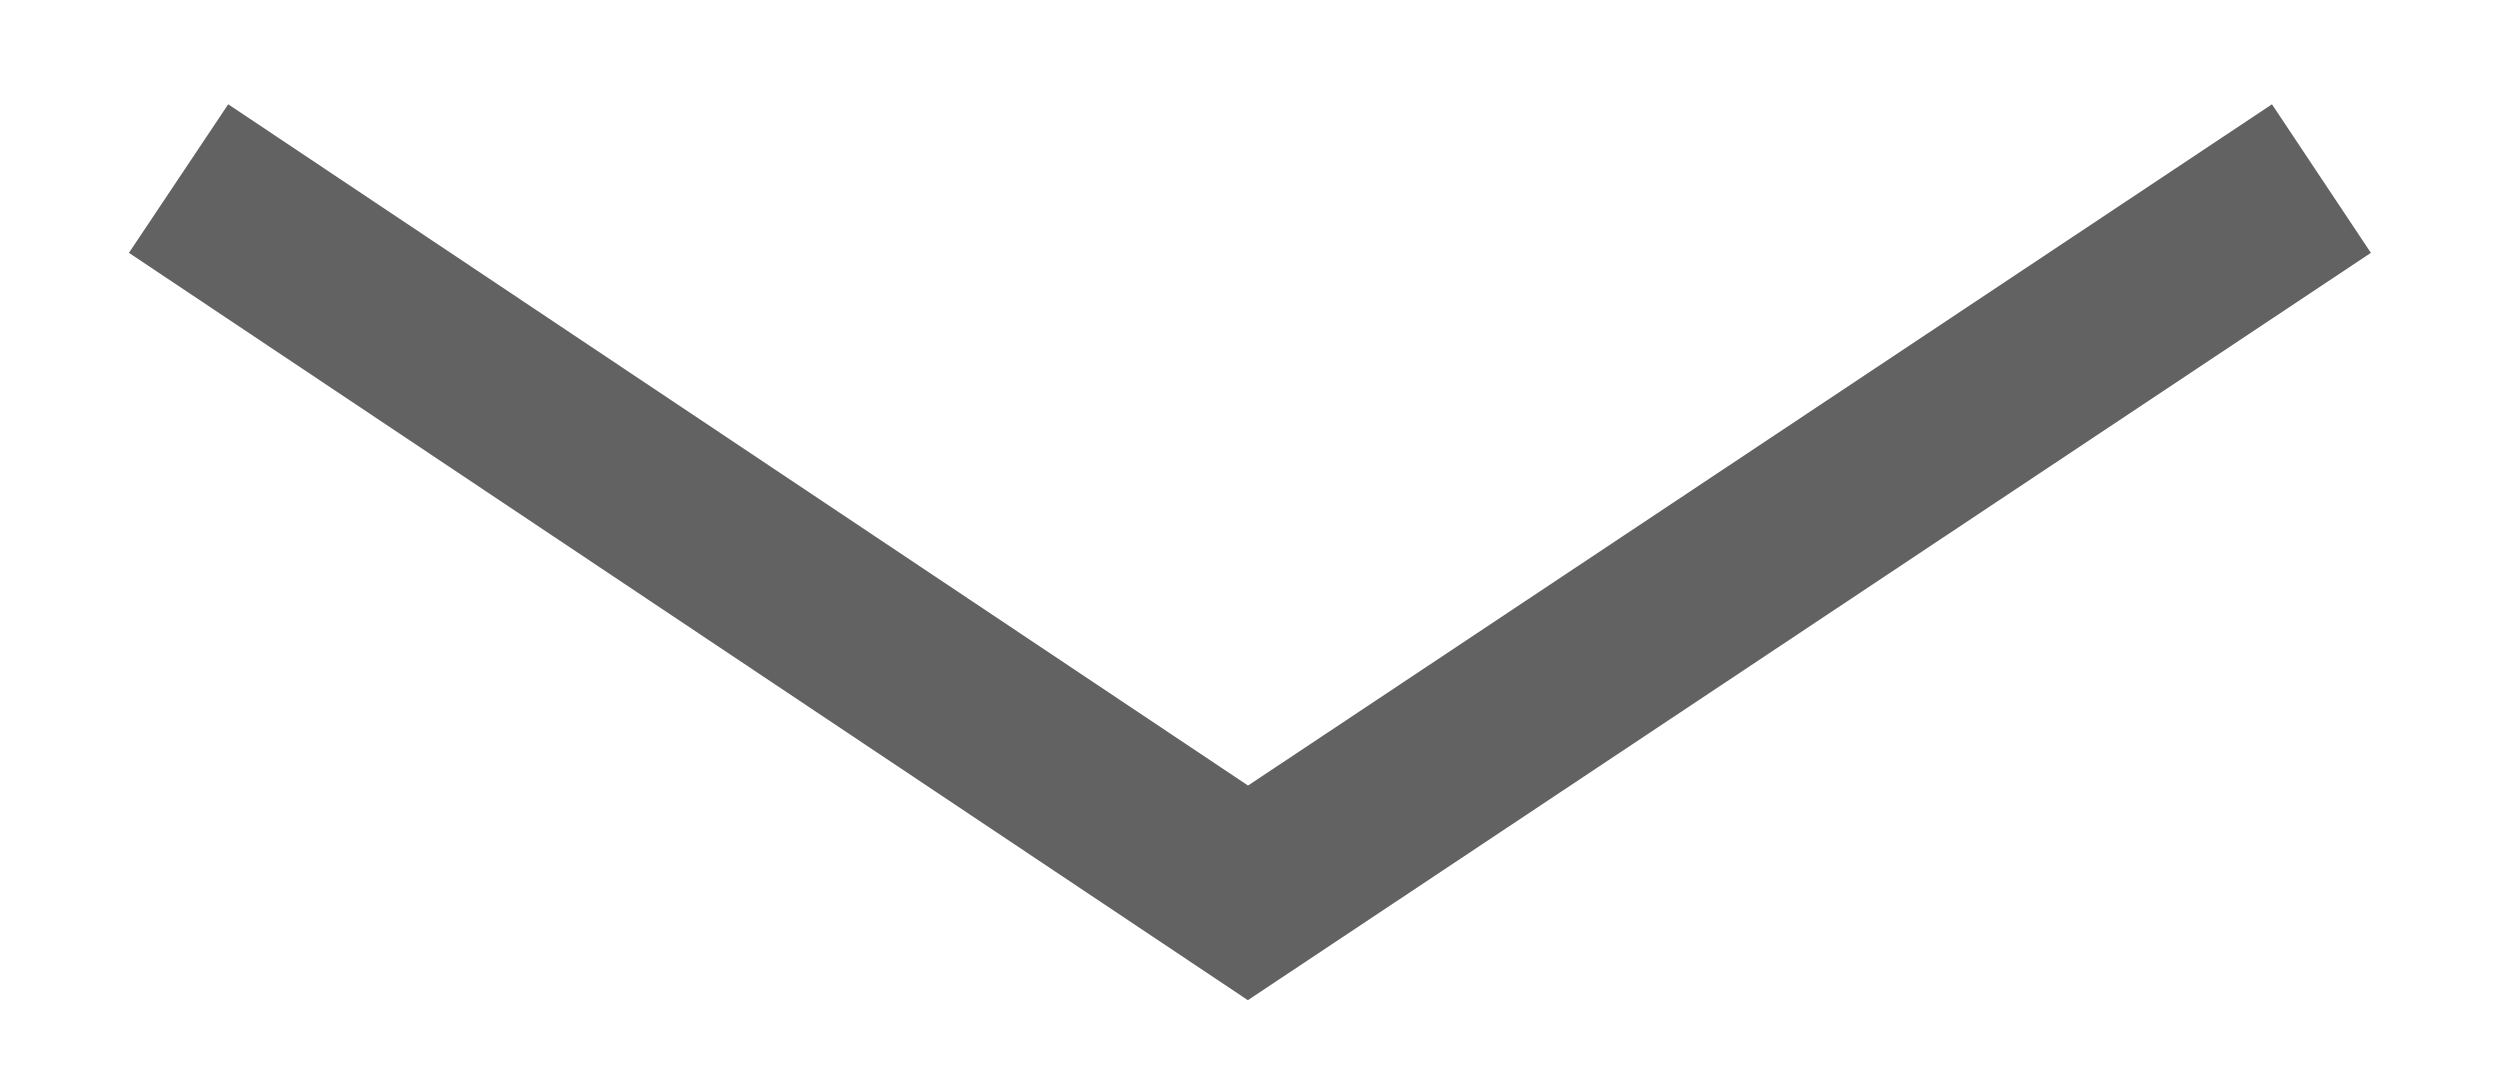 <svg width="14" height="6" viewBox="0 0 14 6" fill="none" xmlns="http://www.w3.org/2000/svg">
<path fill-rule="evenodd" clip-rule="evenodd" d="M6.988 5.601L0.722 1.416L1.278 0.584L6.989 4.399L12.723 0.584L13.277 1.416L6.988 5.601Z" fill="#626262"/>
</svg>
